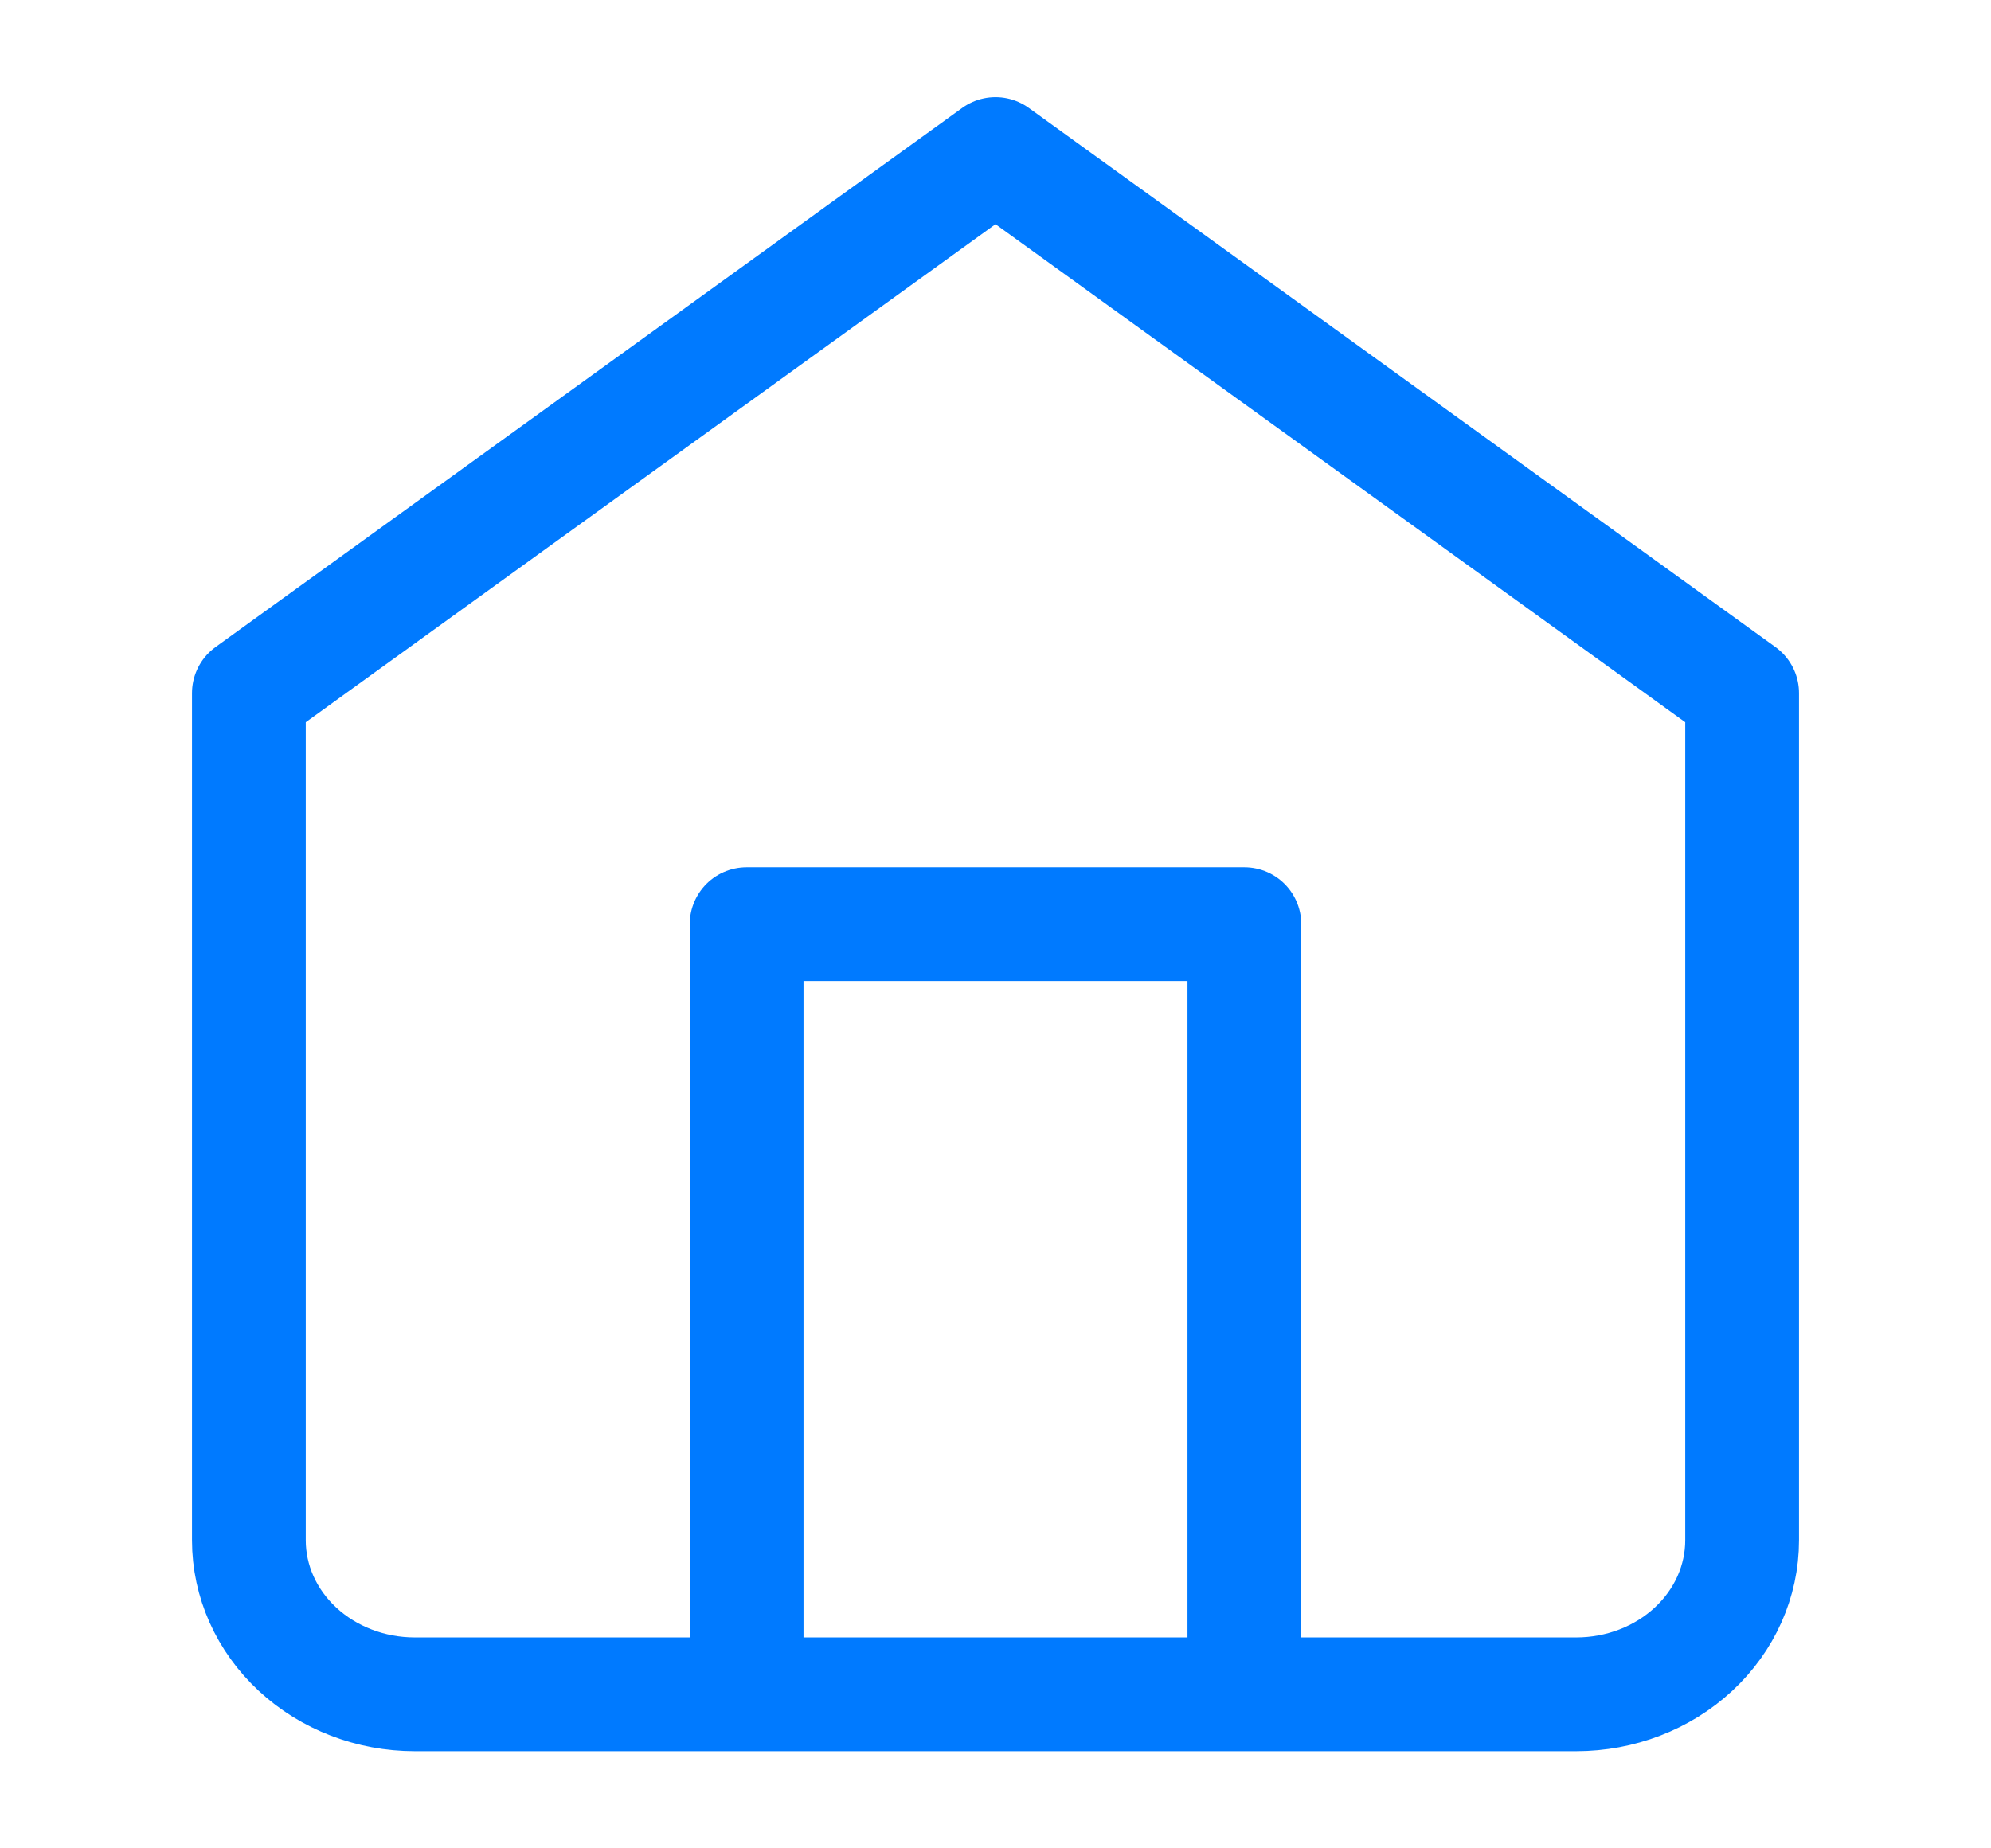 <svg width="70" height="65" viewBox="0 0 70 65" fill="none" xmlns="http://www.w3.org/2000/svg">
<path d="M26.25 59.583V32.5H43.75V59.583M8.75 24.375L35 5.417L61.25 24.375V54.167C61.25 55.603 60.635 56.981 59.541 57.997C58.447 59.013 56.964 59.583 55.417 59.583H14.583C13.036 59.583 11.553 59.013 10.459 57.997C9.365 56.981 8.75 55.603 8.75 54.167V24.375Z" stroke="#007AFF" stroke-width="4" stroke-linecap="round" stroke-linejoin="round"/>
</svg>
